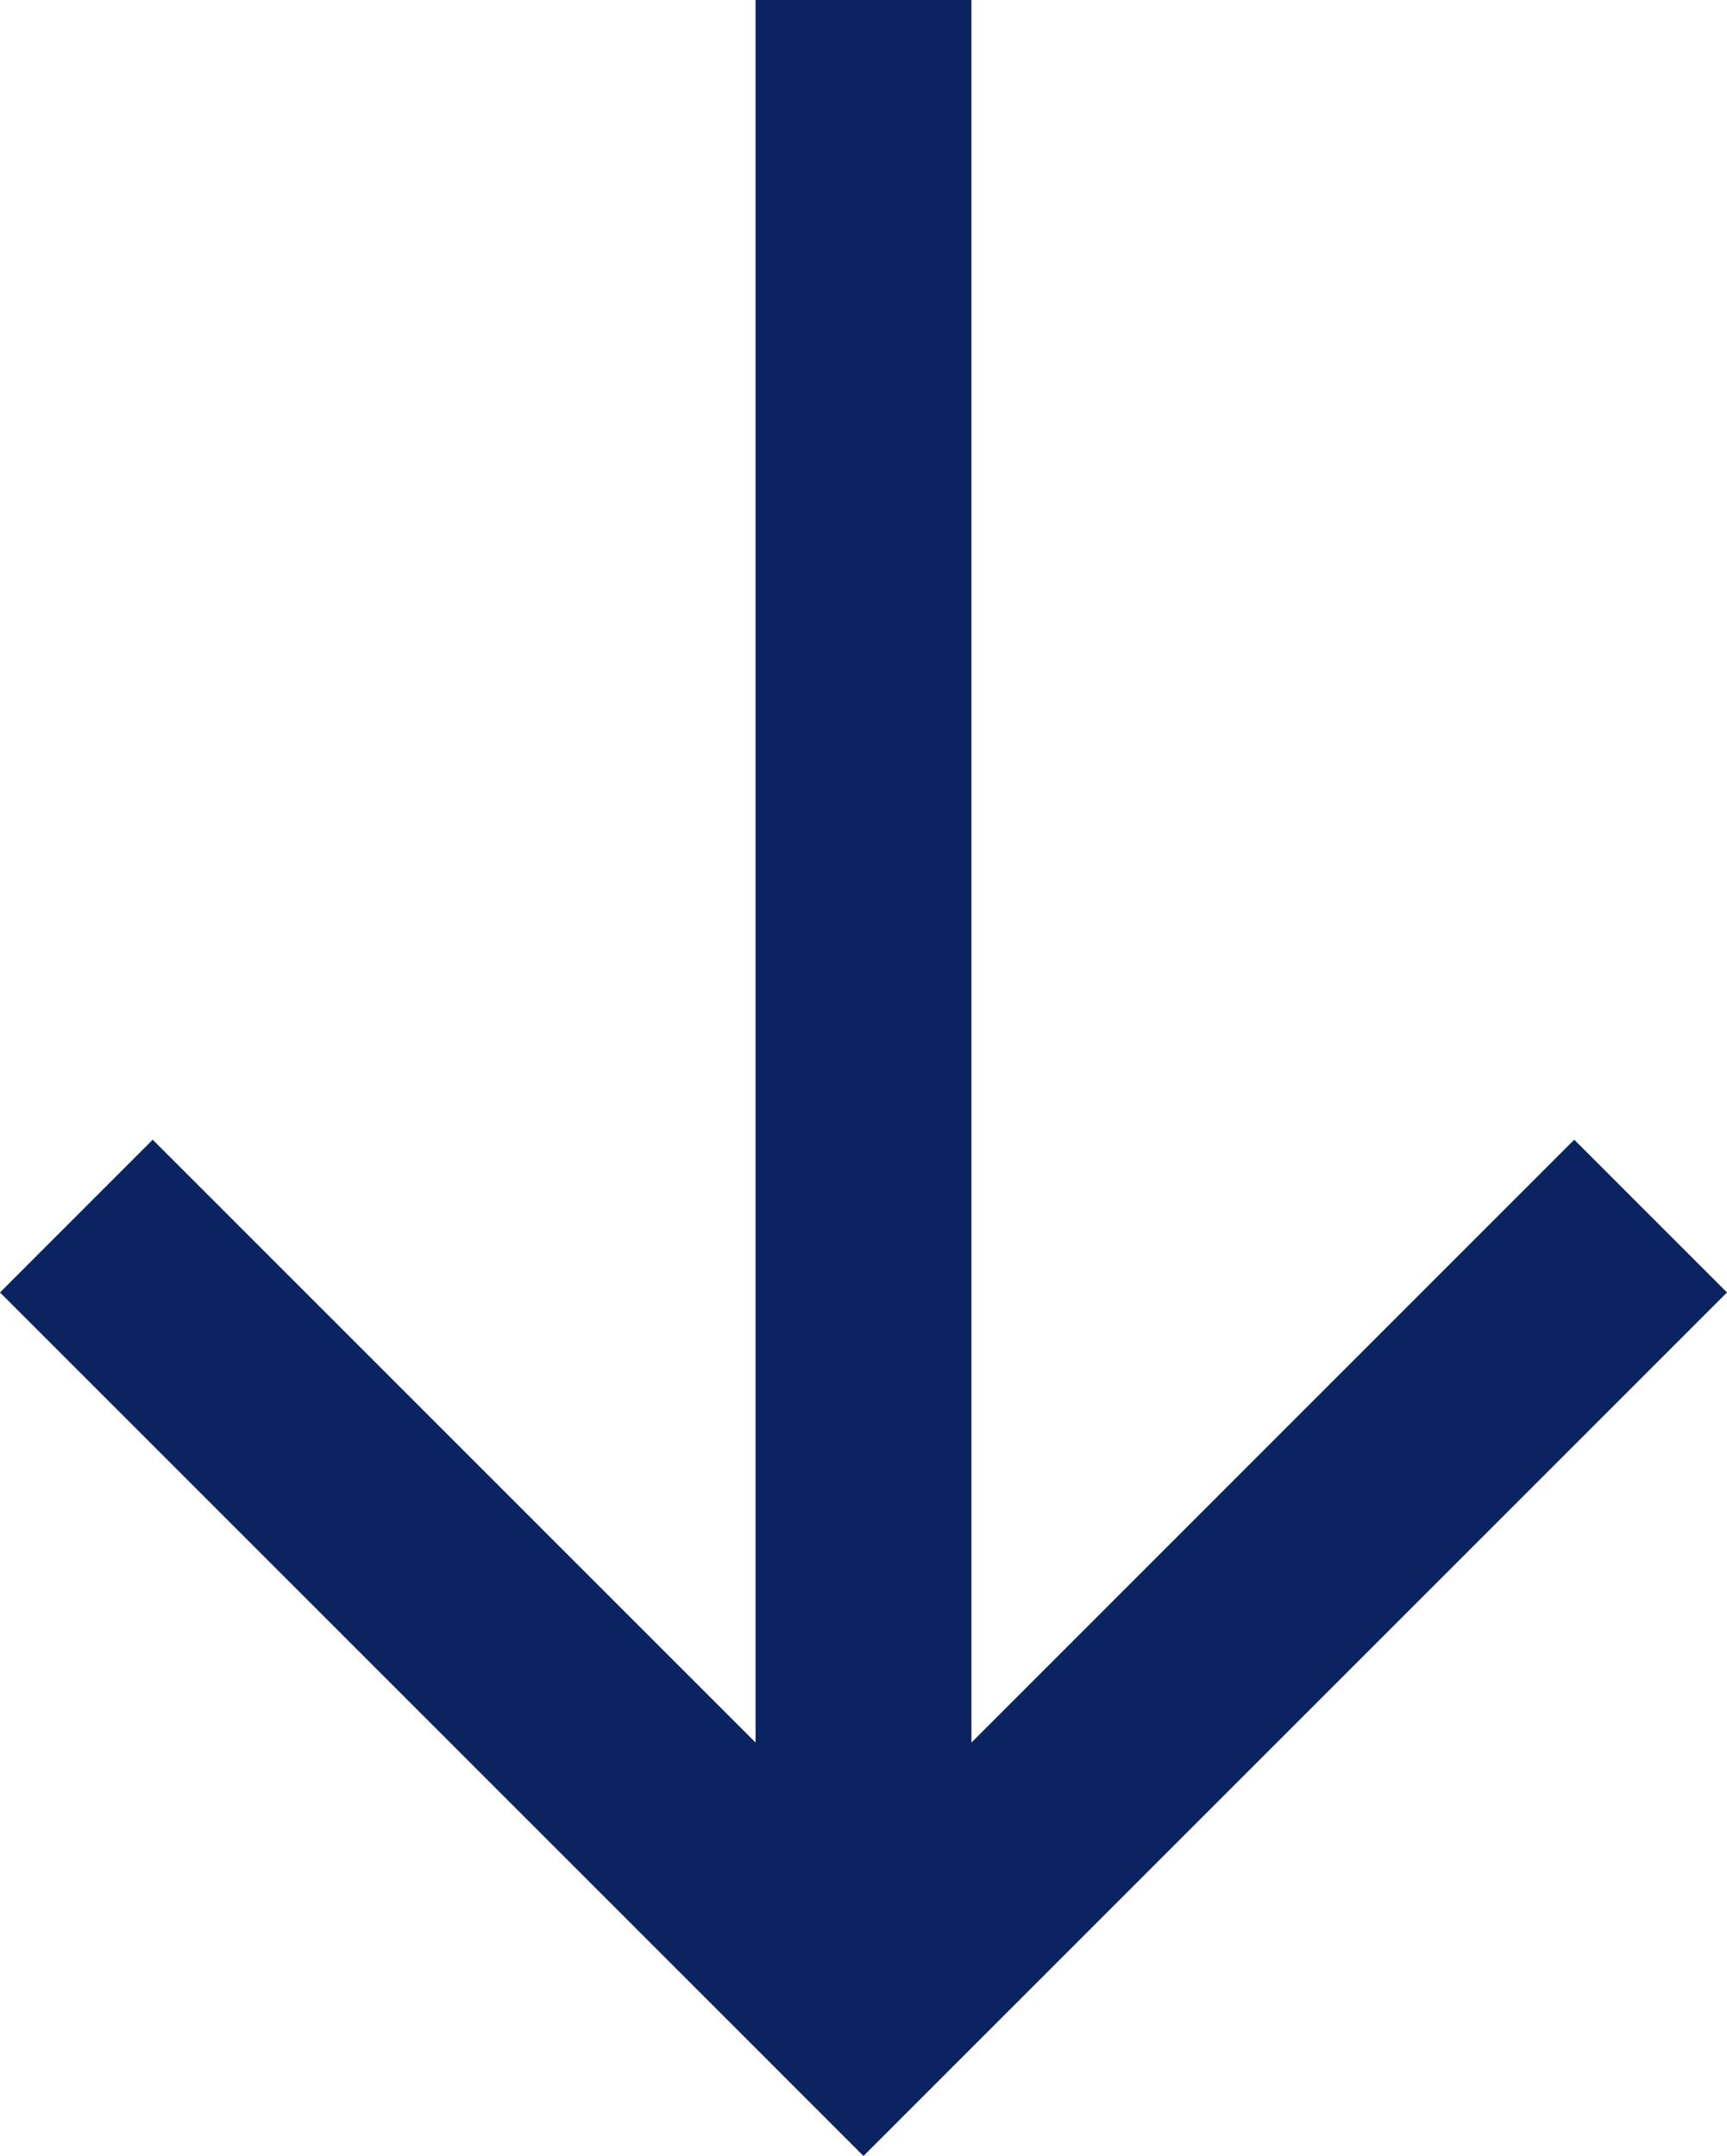 <svg xmlns="http://www.w3.org/2000/svg" width="39.909" height="49.822" viewBox="0 0 39.909 49.822"><defs><style>.a{fill:#0b2360;}</style></defs><g transform="translate(39.909 8) rotate(90)"><g transform="translate(-8)"><path class="a" d="M21.867,0l-3.53,3.53L32.268,17.46H-8v4.989H32.268L18.337,36.38l3.53,3.529L41.822,19.955Z" transform="translate(8)"/></g></g></svg>